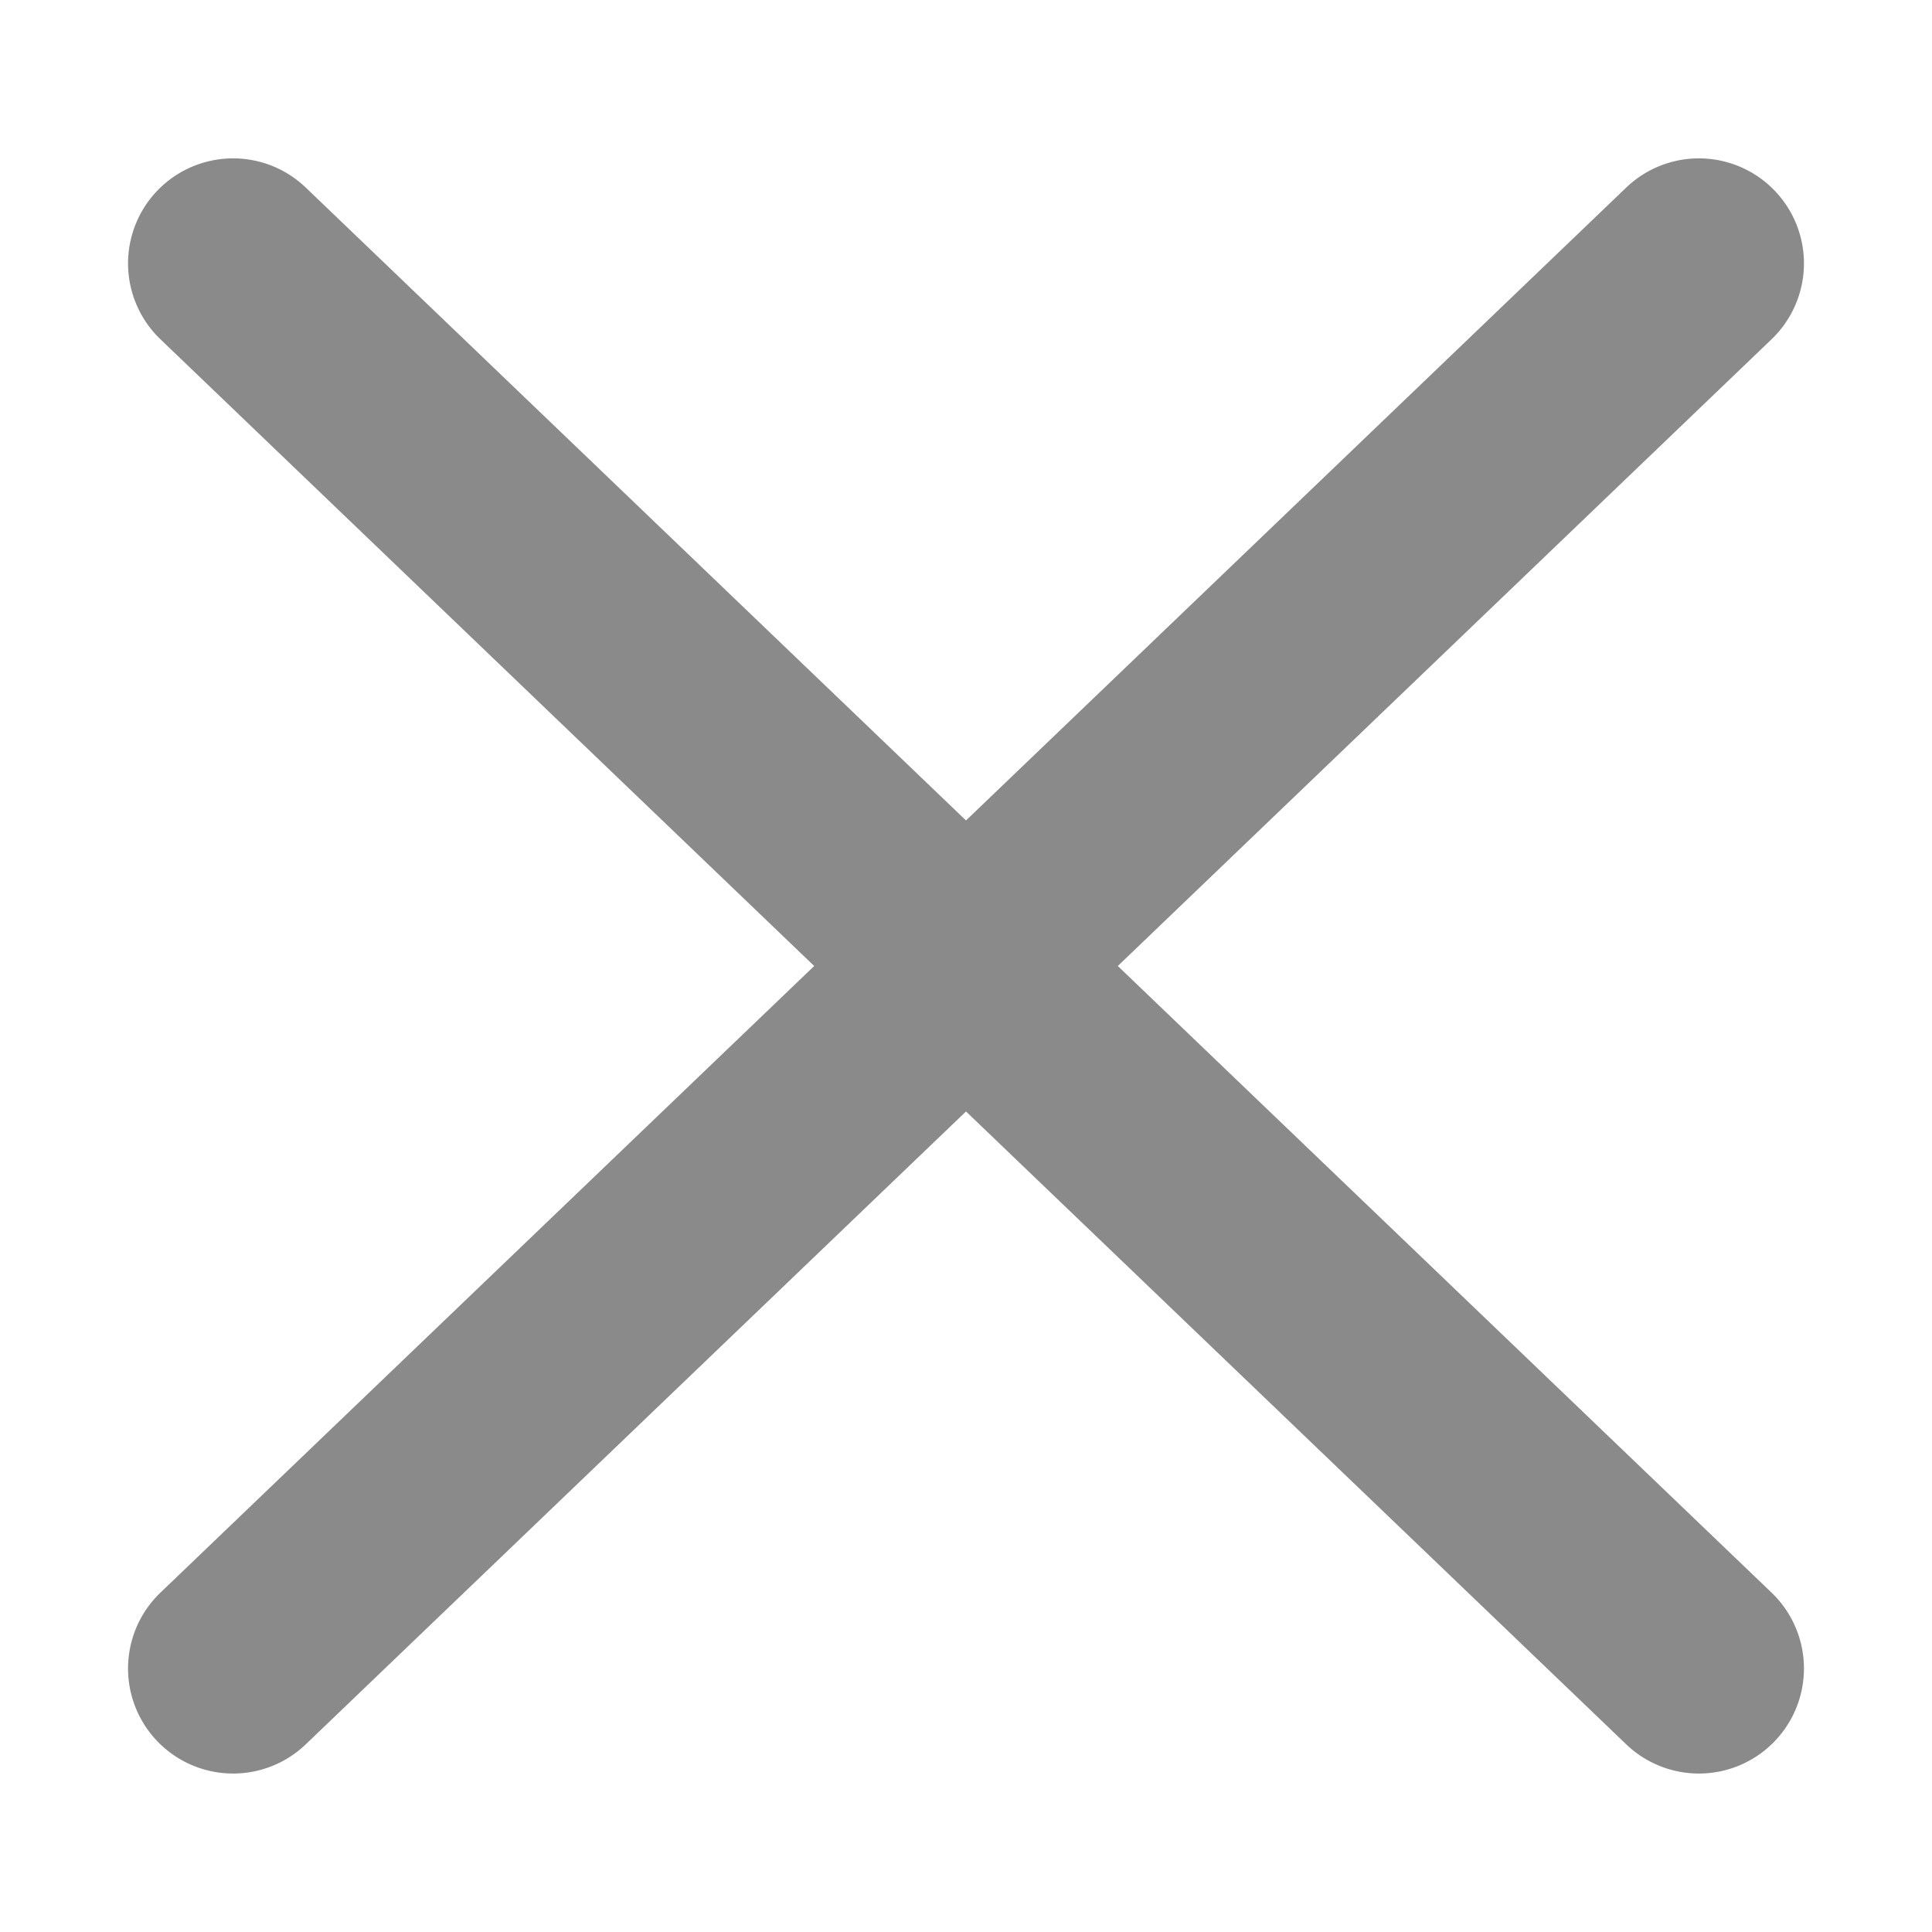 <?xml version="1.0" standalone="no"?><!DOCTYPE svg PUBLIC "-//W3C//DTD SVG 1.1//EN" "http://www.w3.org/Graphics/SVG/1.1/DTD/svg11.dtd"><svg t="1537467843516" class="icon" style="" viewBox="0 0 1024 1024" version="1.1" xmlns="http://www.w3.org/2000/svg" p-id="2367" xmlns:xlink="http://www.w3.org/1999/xlink" width="25" height="25"><defs><style type="text/css"></style></defs><path d="M592.46 512L939 179.79a55.67 55.67 0 0 0-77.09-80.35L512 434.86 162.09 99.44A55.67 55.67 0 0 0 85 179.79L431.54 512 85 844.16a55.67 55.67 0 0 0 77.09 80.35L512 589.1l349.91 335.41A55.67 55.67 0 1 0 939 844.16z" fill="#8a8a8a" p-id="2368"></path></svg>